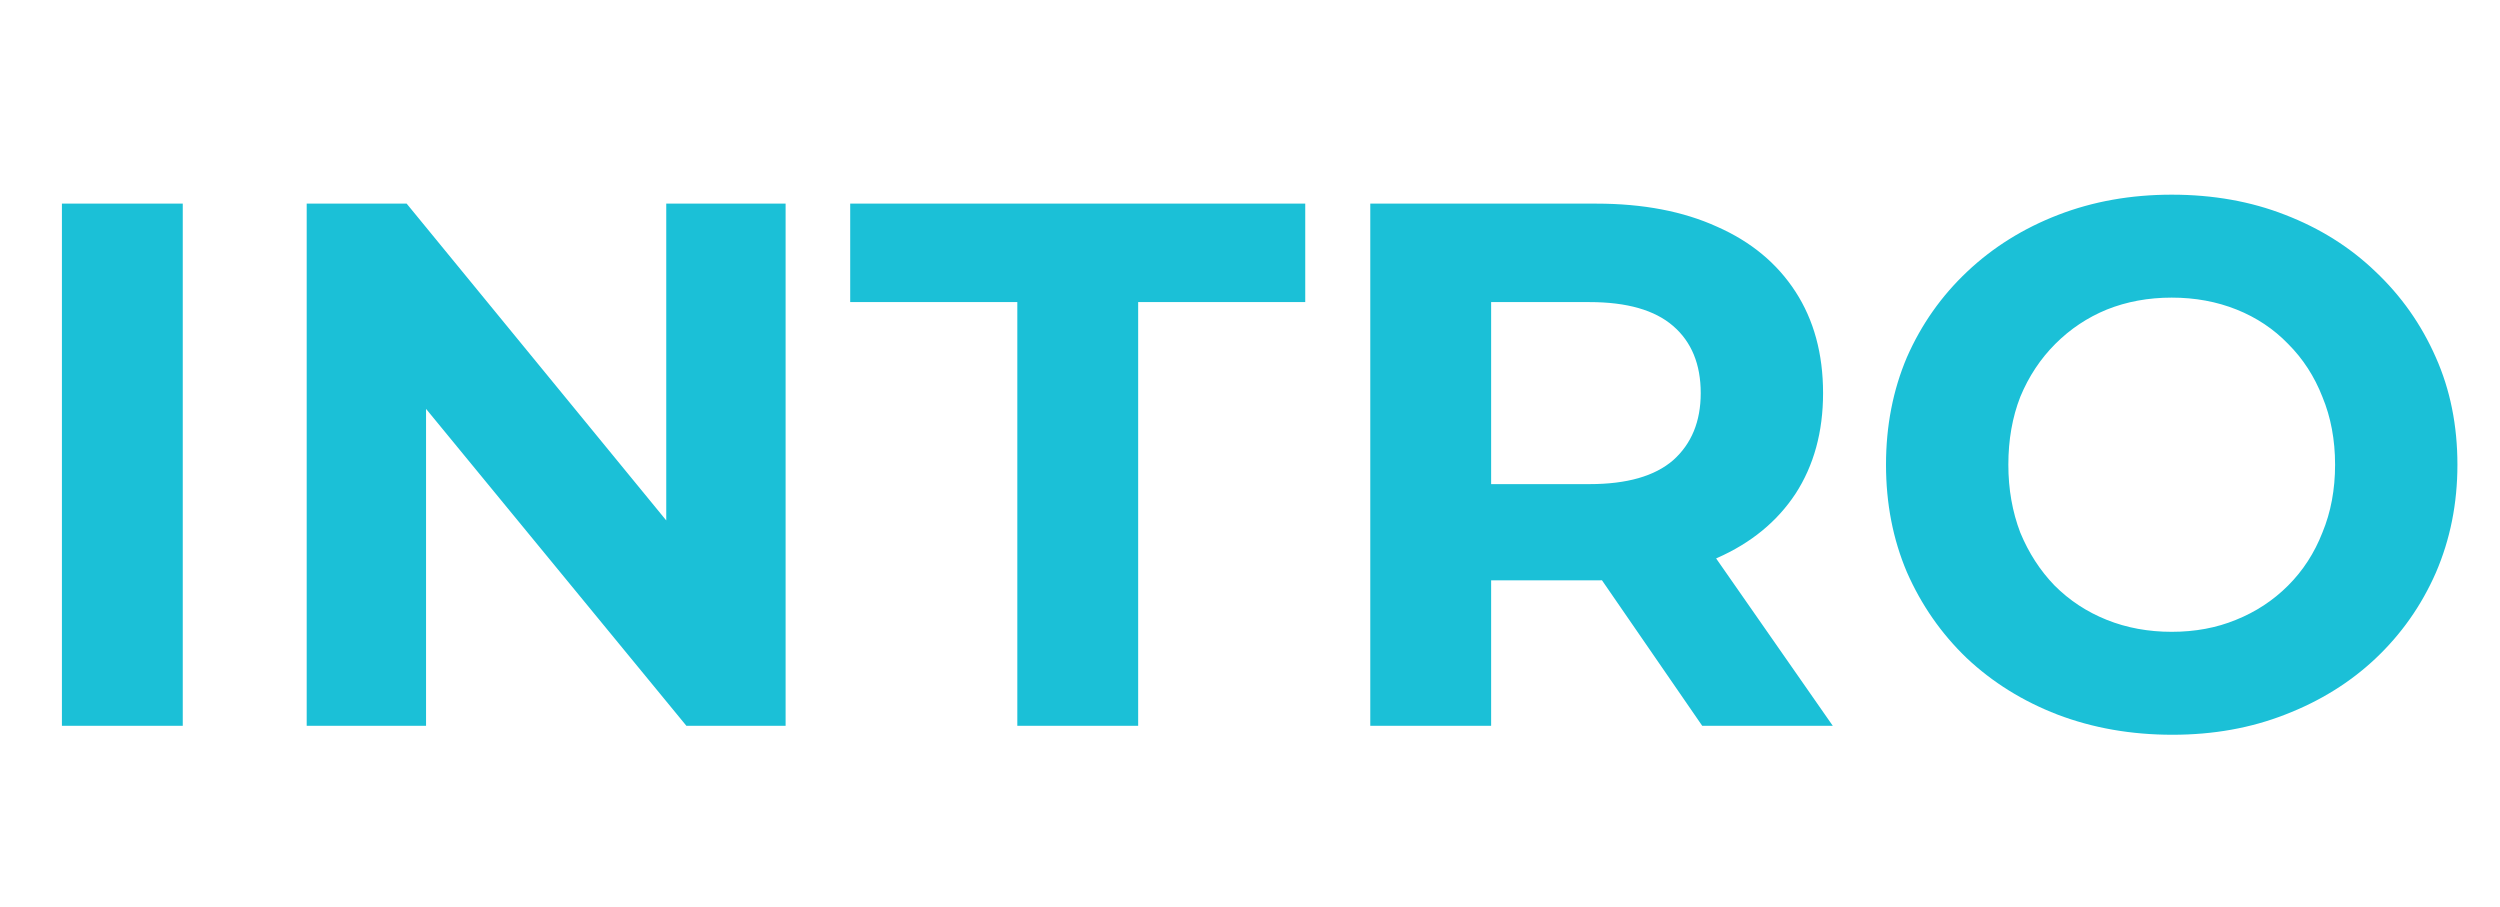 <svg width="124" height="45" viewBox="0 0 124 45" fill="none" xmlns="http://www.w3.org/2000/svg">
<path d="M3.071 36V10.1H9.065V36H3.071ZM15.212 36V10.1H20.17L35.451 28.748H33.046V10.1H38.966V36H34.045L18.727 17.352H21.132V36H15.212ZM50.459 36V14.984H42.17V10.1H64.74V14.984H56.453V36H50.459ZM67.966 36V10.1H79.177C81.495 10.1 83.493 10.482 85.171 11.247C86.848 11.987 88.143 13.06 89.055 14.466C89.968 15.872 90.424 17.549 90.424 19.498C90.424 21.422 89.968 23.087 89.055 24.493C88.143 25.874 86.848 26.935 85.171 27.675C83.493 28.415 81.495 28.785 79.177 28.785H71.296L73.96 26.158V36H67.966ZM84.43 36L77.956 26.602H84.356L90.906 36H84.43ZM73.96 26.824L71.296 24.012H78.844C80.694 24.012 82.075 23.617 82.987 22.828C83.9 22.014 84.356 20.904 84.356 19.498C84.356 18.067 83.9 16.957 82.987 16.168C82.075 15.379 80.694 14.984 78.844 14.984H71.296L73.96 12.135V26.824ZM107.754 36.444C105.706 36.444 103.807 36.111 102.056 35.445C100.329 34.779 98.824 33.842 97.541 32.633C96.284 31.424 95.297 30.006 94.582 28.378C93.891 26.75 93.546 24.974 93.546 23.05C93.546 21.126 93.891 19.35 94.582 17.722C95.297 16.094 96.296 14.676 97.579 13.467C98.861 12.258 100.366 11.321 102.093 10.655C103.819 9.989 105.694 9.656 107.717 9.656C109.764 9.656 111.639 9.989 113.341 10.655C115.067 11.321 116.56 12.258 117.818 13.467C119.1 14.676 120.099 16.094 120.815 17.722C121.53 19.325 121.888 21.101 121.888 23.05C121.888 24.974 121.53 26.762 120.815 28.415C120.099 30.043 119.1 31.461 117.818 32.67C116.56 33.854 115.067 34.779 113.341 35.445C111.639 36.111 109.776 36.444 107.754 36.444ZM107.717 31.338C108.876 31.338 109.937 31.141 110.899 30.746C111.885 30.351 112.749 29.784 113.489 29.044C114.229 28.304 114.796 27.428 115.191 26.417C115.61 25.406 115.82 24.283 115.82 23.05C115.82 21.817 115.61 20.694 115.191 19.683C114.796 18.672 114.229 17.796 113.489 17.056C112.773 16.316 111.922 15.749 110.936 15.354C109.949 14.959 108.876 14.762 107.717 14.762C106.557 14.762 105.484 14.959 104.498 15.354C103.536 15.749 102.685 16.316 101.945 17.056C101.205 17.796 100.625 18.672 100.206 19.683C99.811 20.694 99.614 21.817 99.614 23.05C99.614 24.259 99.811 25.381 100.206 26.417C100.625 27.428 101.192 28.304 101.908 29.044C102.648 29.784 103.511 30.351 104.498 30.746C105.484 31.141 106.557 31.338 107.717 31.338Z" fill="#1BC0D7"/>
</svg>
